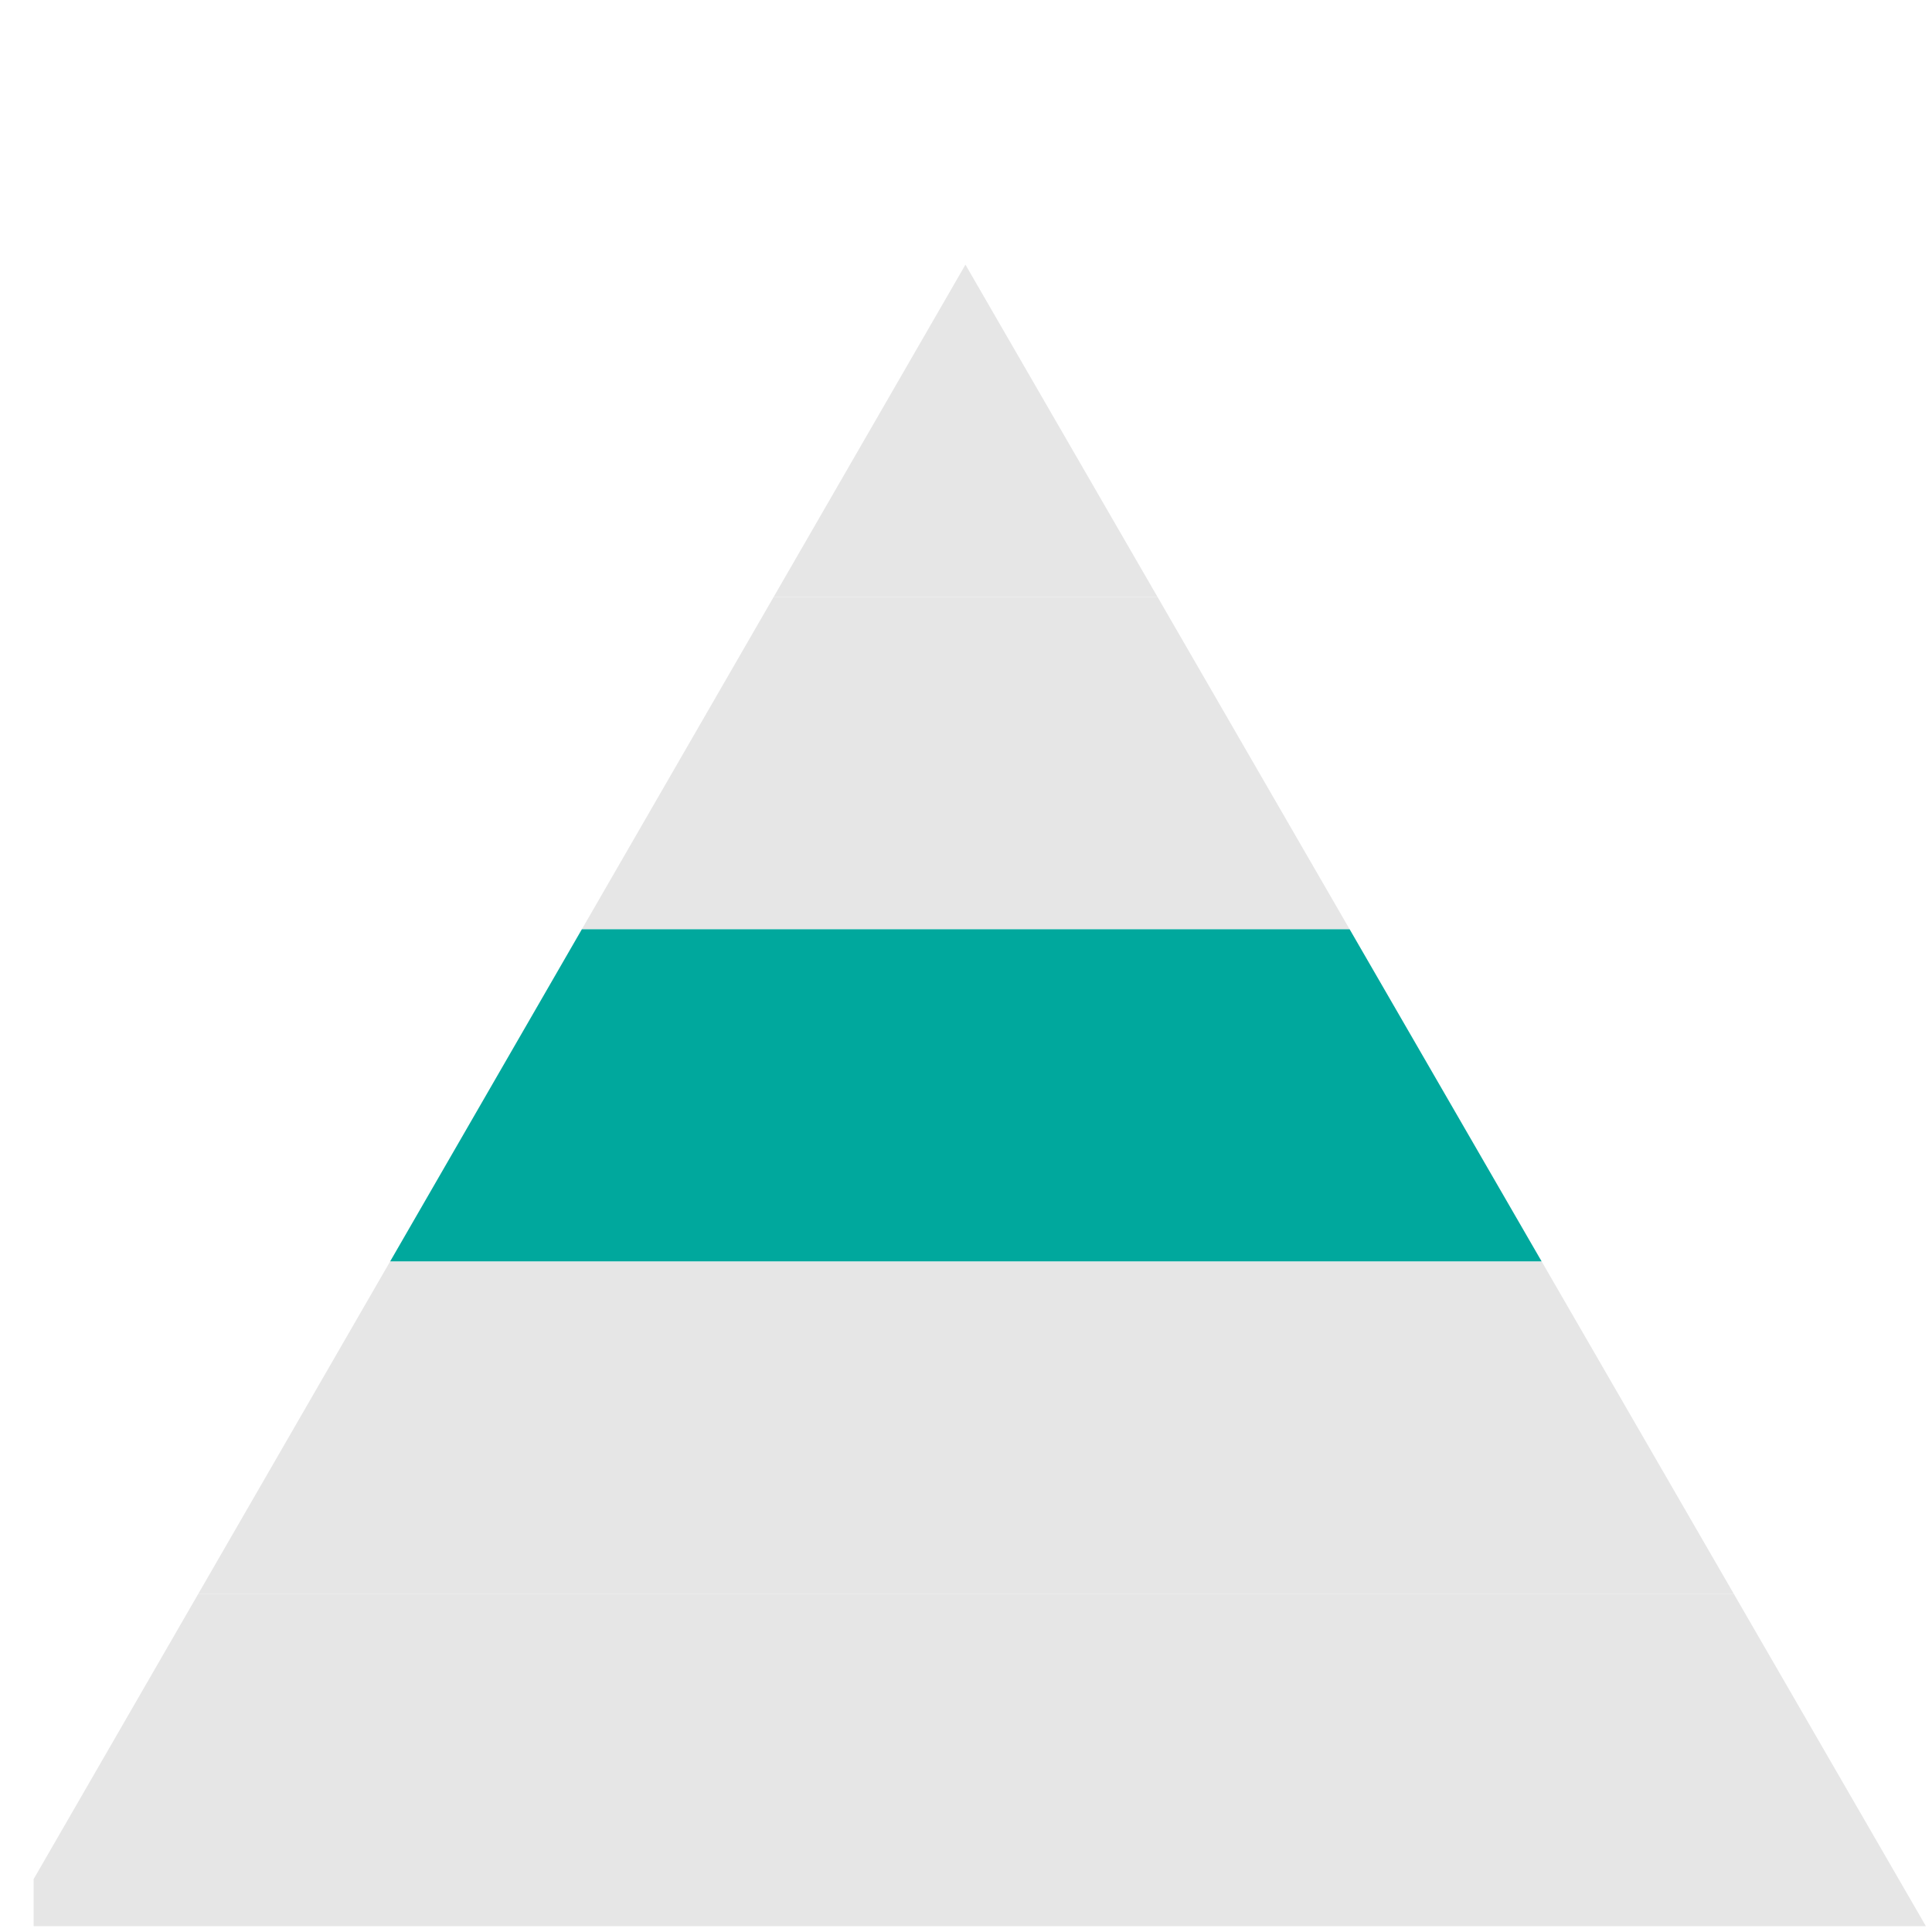 <?xml version="1.0" encoding="UTF-8"?>
<!-- Generator: Adobe Illustrator 15.0.0, SVG Export Plug-In . SVG Version: 6.00 Build 0)  -->
<!DOCTYPE svg PUBLIC "-//W3C//DTD SVG 1.1//EN" "http://www.w3.org/Graphics/SVG/1.1/DTD/svg11.dtd">
<svg version="1.1" id="Layer_1" xmlns="http://www.w3.org/2000/svg" xmlns:xlink="http://www.w3.org/1999/xlink" x="0px" y="0px" width="250px" height="250px" viewBox="0 0 250 250" enable-background="new 0 0 250 250" xml:space="preserve">
<polygon fill="#E6E6E6" points="124.928,34.246 100.11,77.246 149.785,77.246 "/>
<polygon fill="#E6E6E6" points="75.292,120.246 174.642,120.246 149.785,77.246 100.11,77.246 "/>
<polygon fill="#00A89D" points="50.474,163.246 199.498,163.246 174.642,120.246 75.292,120.246 "/>
<polygon fill="#E6E6E6" points="25.655,206.246 224.354,206.246 199.498,163.246 50.474,163.246 "/>
<polygon fill="#E6E6E6" points="224.354,206.246 25.655,206.246 4.354,243.153 4.354,249.246 249.211,249.246 "/>
</svg>